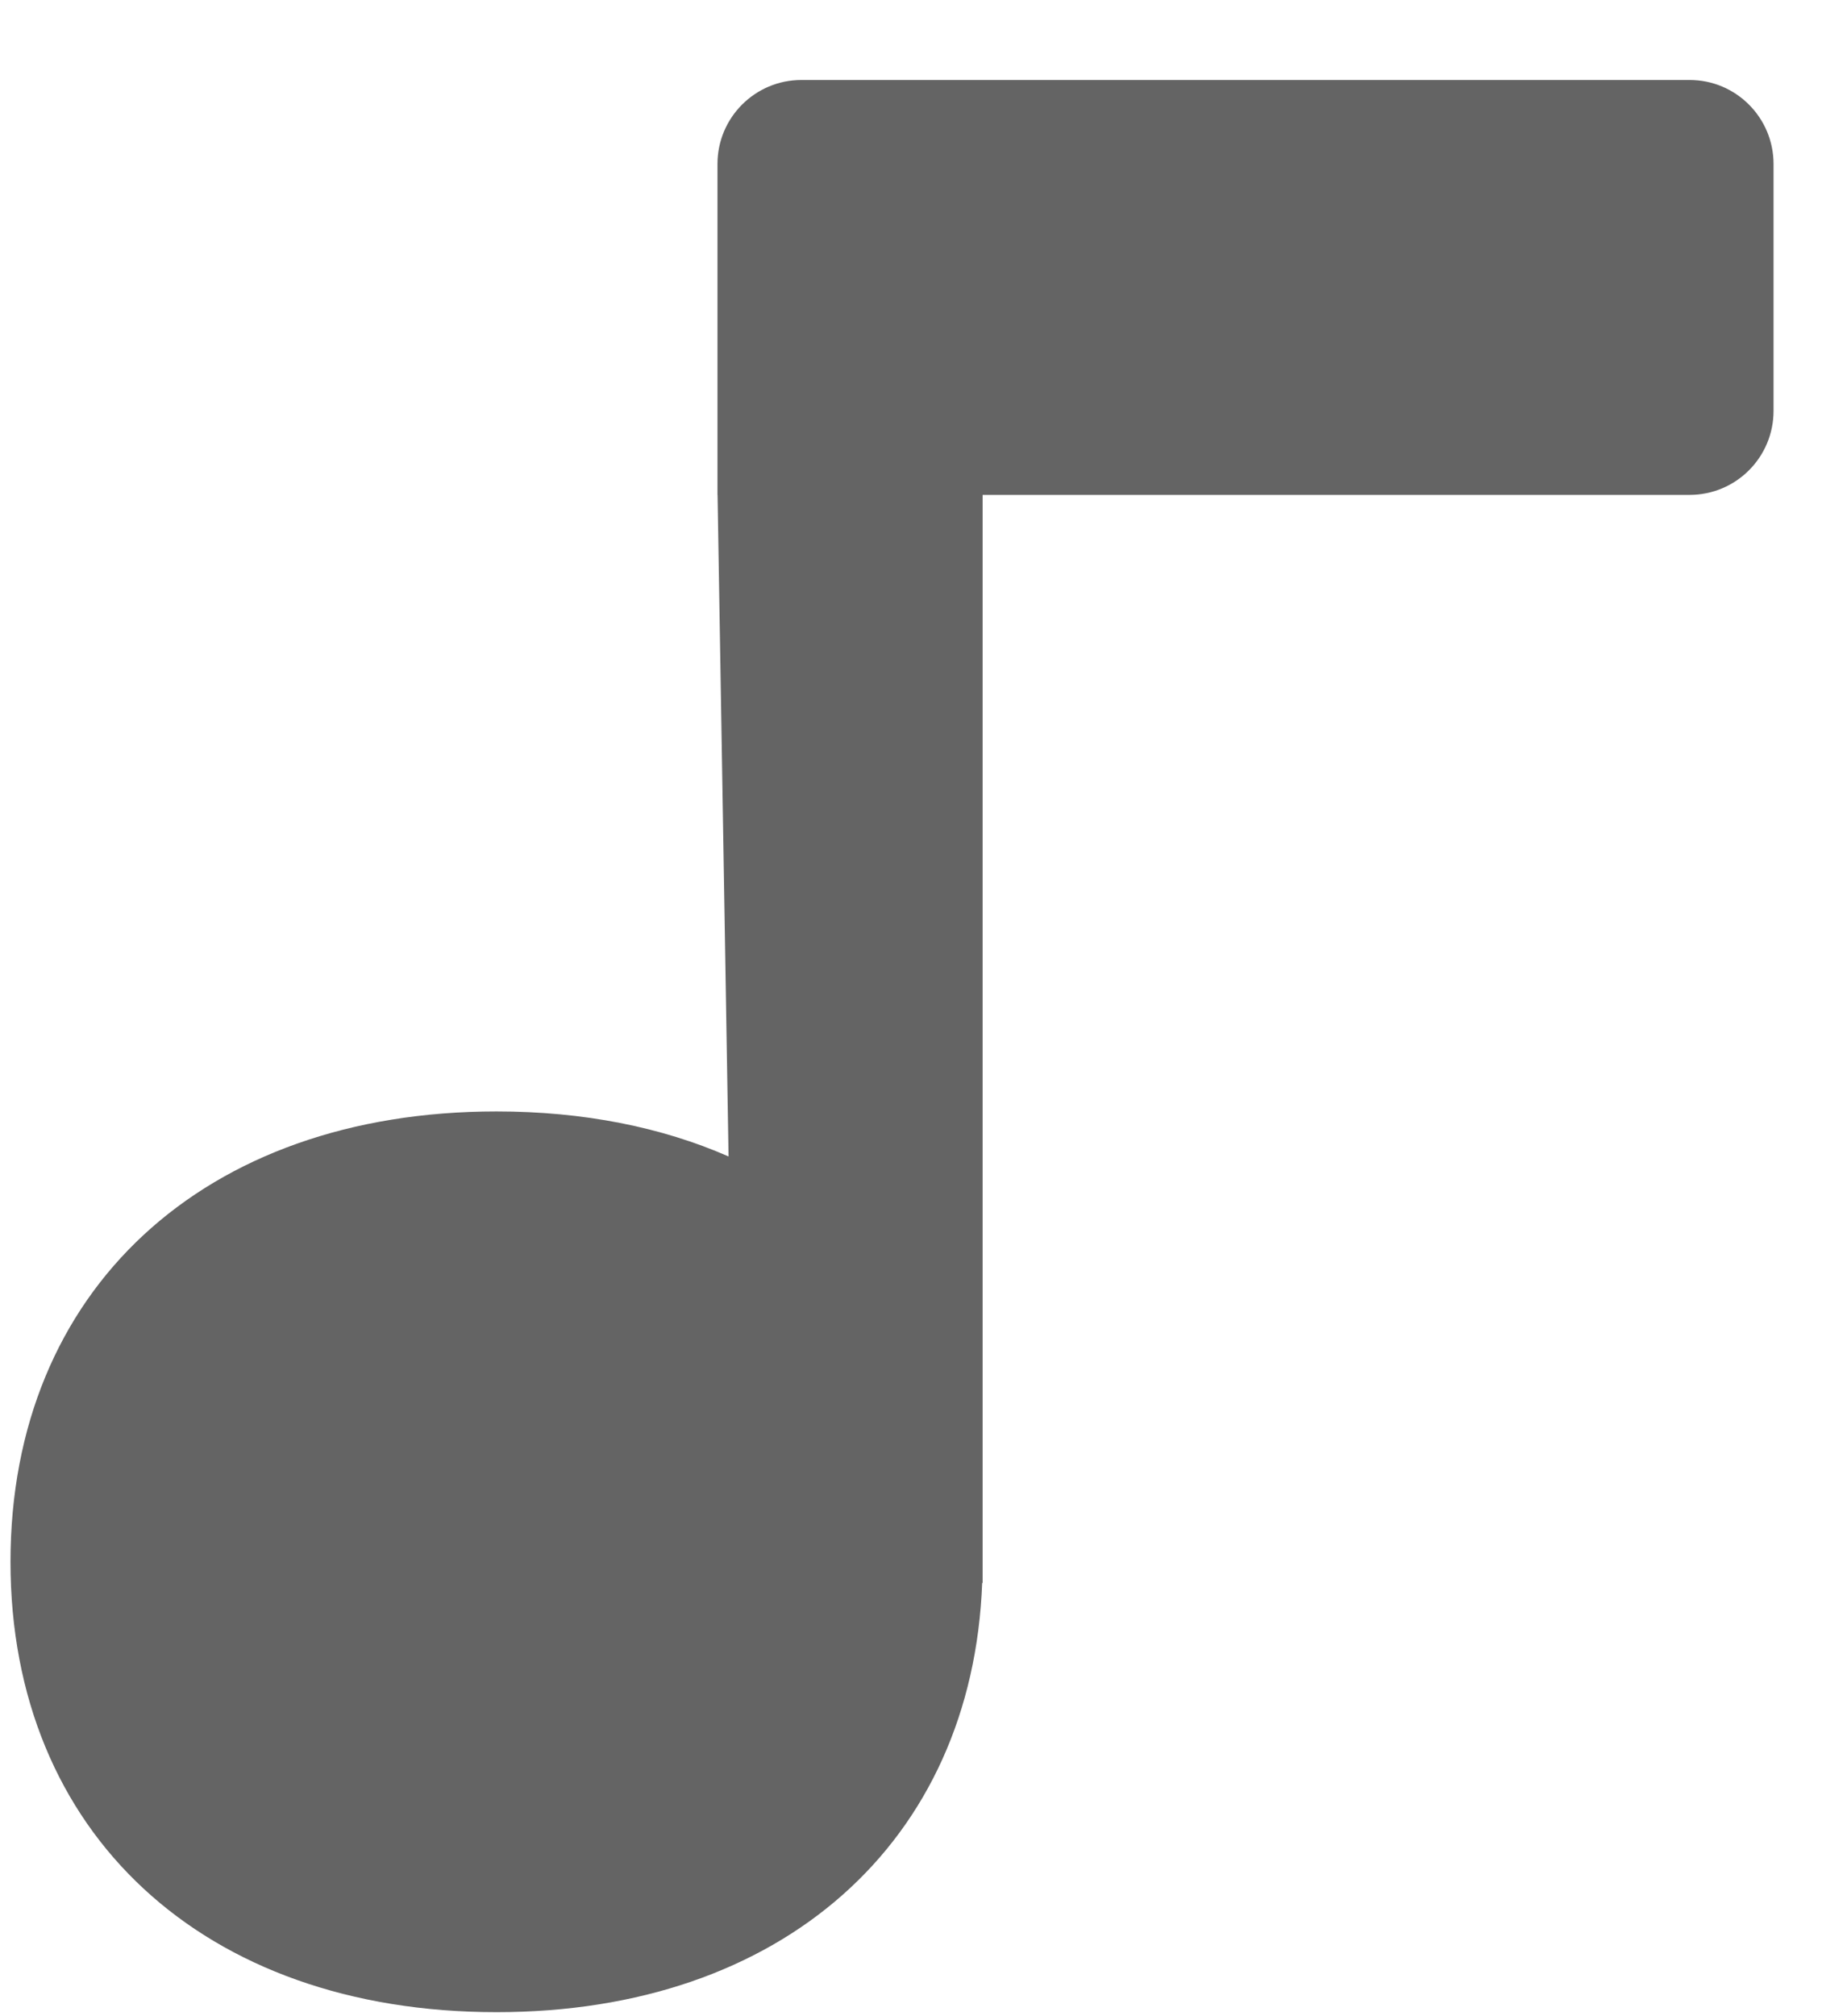 <svg width="22" height="24" viewBox="0 0 22 24" fill="none" xmlns="http://www.w3.org/2000/svg">
<path fill-rule="evenodd" clip-rule="evenodd" d="M8.546 1.952C8.546 1.4 8.994 0.952 9.546 0.952H20.125C20.677 0.952 21.125 1.4 21.125 1.952V4.891C21.125 5.444 20.677 5.891 20.125 5.891H11.704V18.581C11.704 18.584 11.704 18.587 11.704 18.591C11.704 18.594 11.704 18.598 11.704 18.601V18.846L11.699 18.84C11.584 21.93 9.312 23.952 5.914 23.952C2.426 23.952 0.125 21.821 0.125 18.591C0.125 15.361 2.426 13.23 5.914 13.23C6.95 13.23 7.881 13.417 8.678 13.766L8.547 5.891H8.546V5.827L8.546 5.826H8.546V1.952Z" fill="#646464"/>
</svg>
